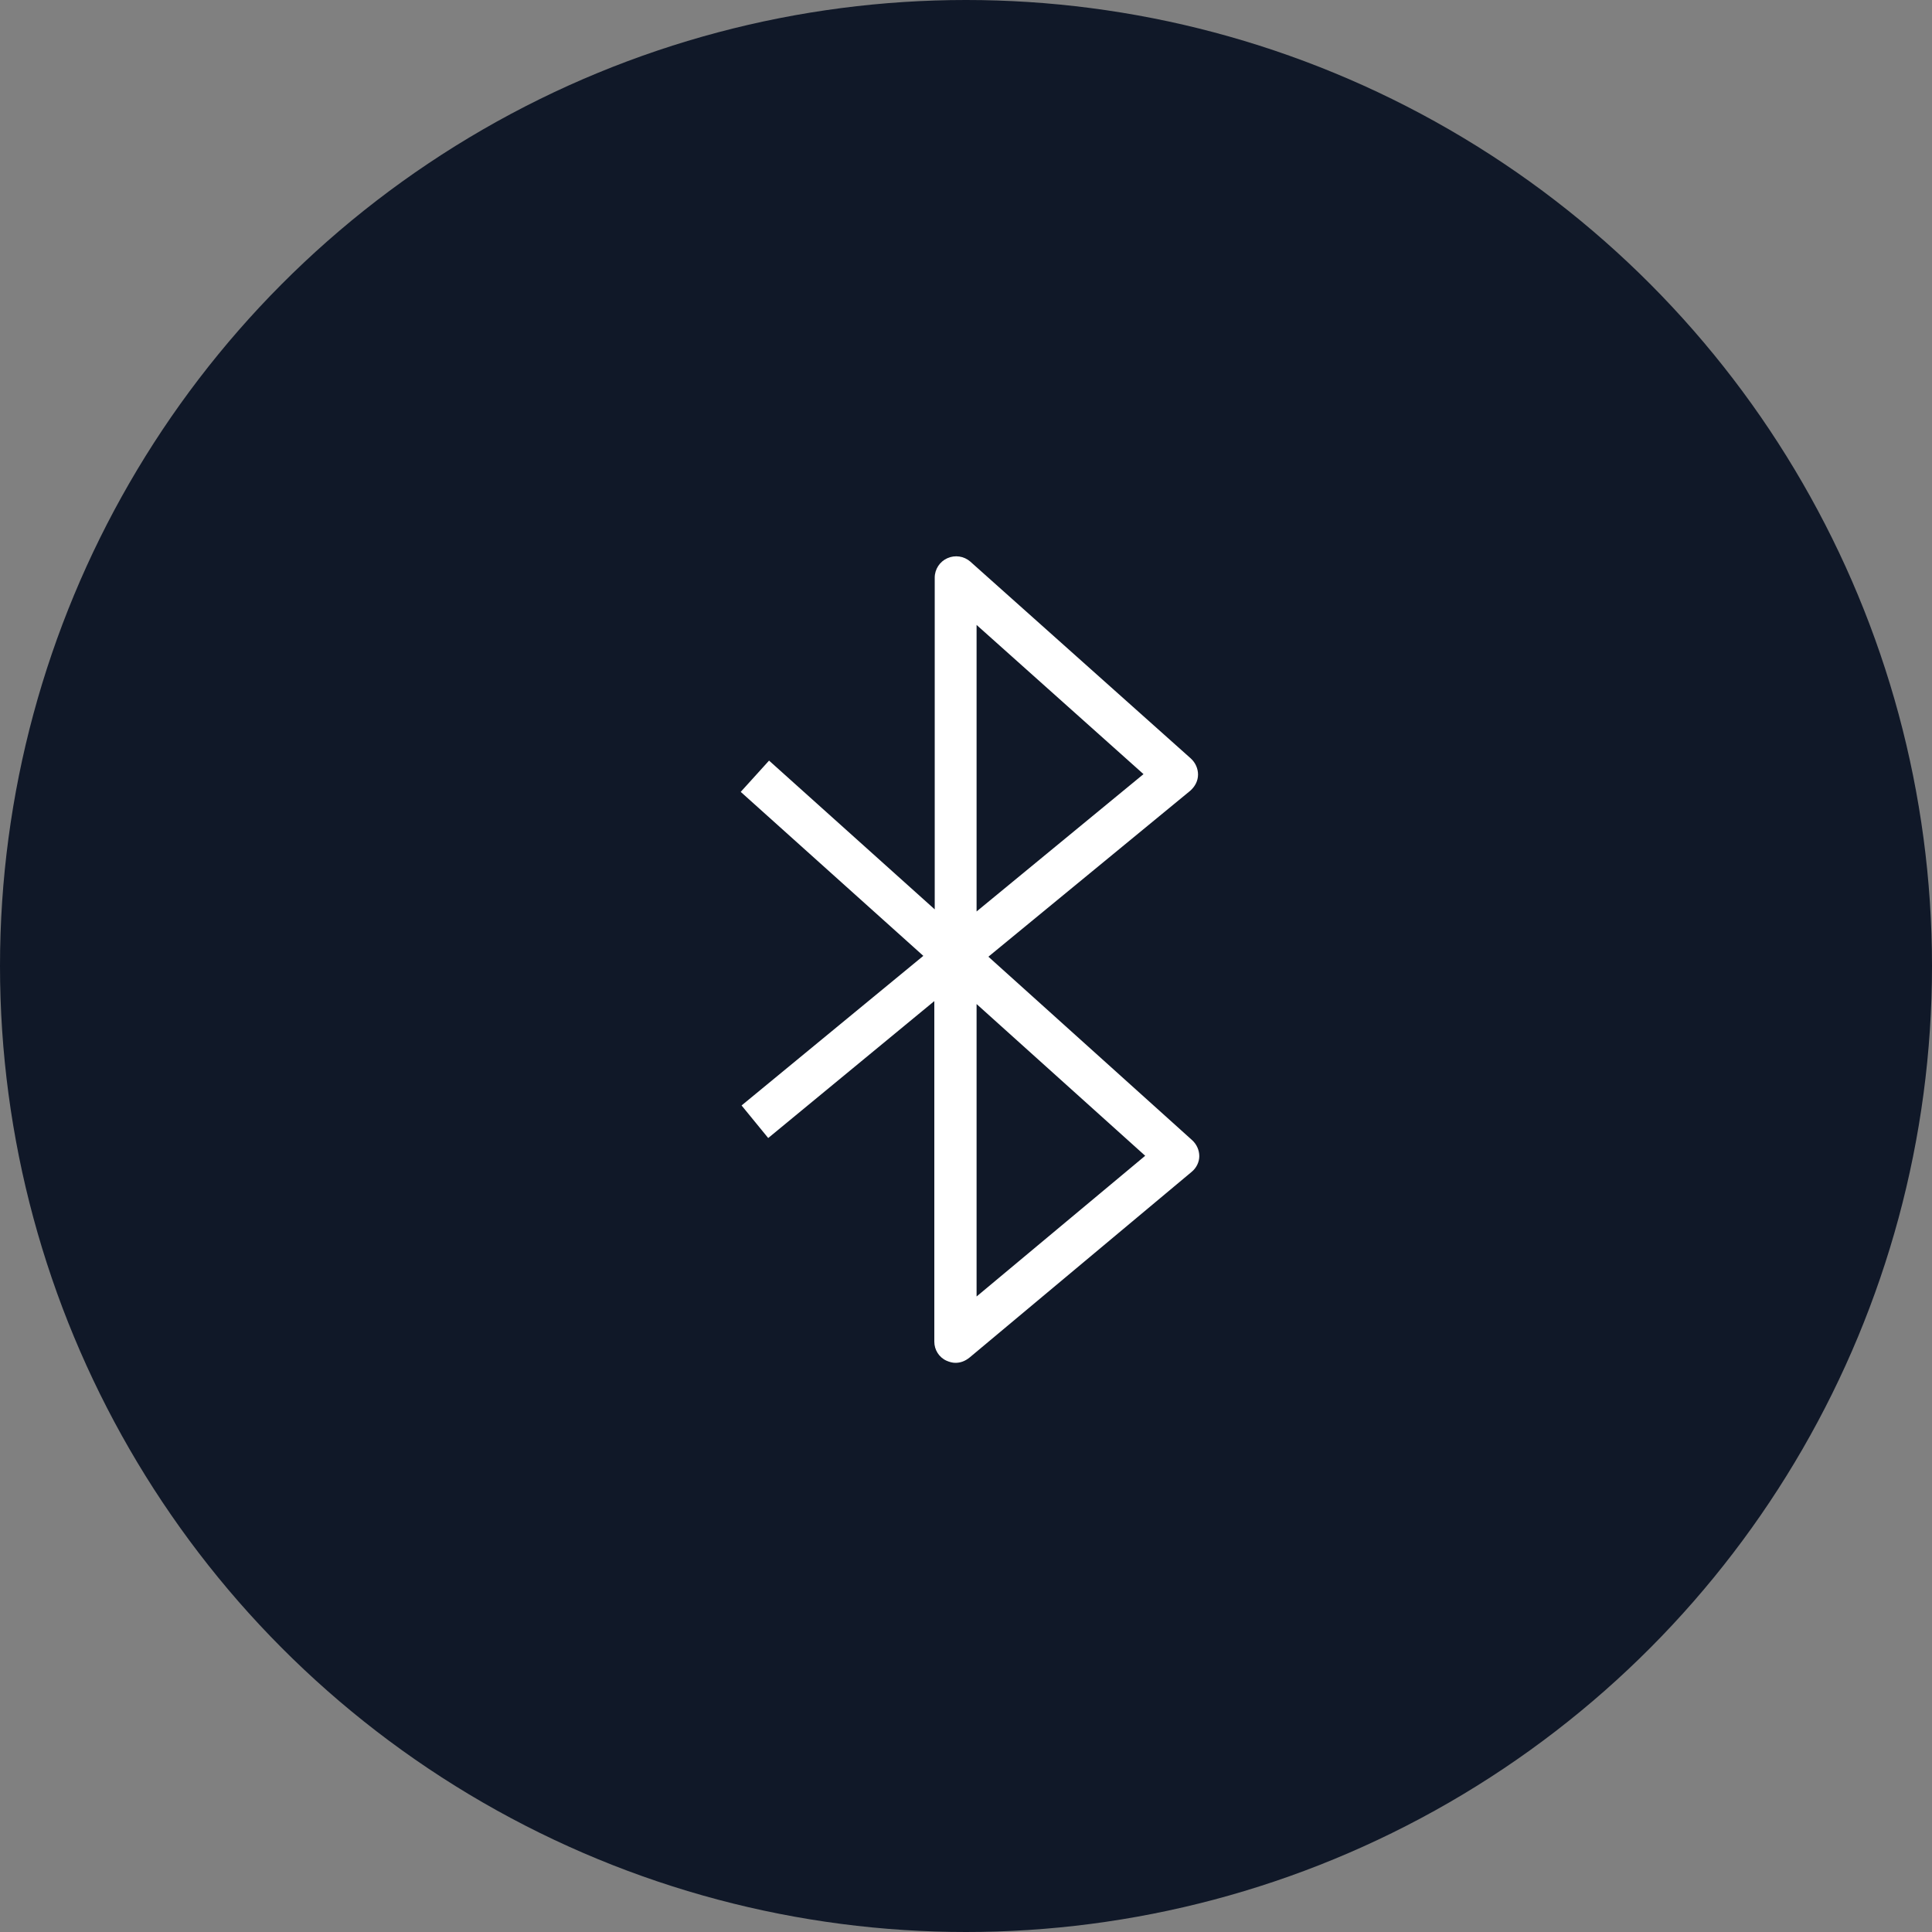 <?xml version="1.0" encoding="UTF-8"?>
<svg width="80px" height="80px" viewBox="0 0 80 80" version="1.1" xmlns="http://www.w3.org/2000/svg" xmlns:xlink="http://www.w3.org/1999/xlink">
    <rect x="0" y="0" width="80" height="80" fill="#808080" stroke="none"/>
    <!-- Generator: Sketch 64 (93537) - https://sketch.com -->
    <title>275-W80px</title>
    <desc>Created with Sketch.</desc>
    <g id="NEW_icons" stroke="none" stroke-width="1" fill="none" fill-rule="evenodd">
        <g id="icons_UD_new-Copy" transform="translate(-2329, -34880)">
            <g id="275-W80px" transform="translate(2329, 34880)">
                <circle id="Oval-Copy-1515" fill="#101828" cx="40" cy="40" r="40"></circle>
                <g id="275-B32px-Copy-9" transform="translate(12, 12)">
                    <path d="M27.562,44.432 C27.44,44.432 27.317,44.398 27.195,44.345 C26.88,44.205 26.688,43.89 26.688,43.557 L26.688,29.453 L19.81,35.123 L18.707,33.775 L26.233,27.58 L18.672,20.79 L19.845,19.495 L26.705,25.655 L26.705,11.918 C26.705,11.568 26.915,11.252 27.23,11.113 C27.545,10.973 27.913,11.025 28.175,11.252 L37.31,19.407 C37.502,19.582 37.608,19.828 37.608,20.073 C37.608,20.335 37.485,20.562 37.292,20.738 L28.927,27.615 L37.362,35.21 C37.555,35.385 37.66,35.63 37.66,35.875 C37.66,36.12 37.538,36.365 37.345,36.523 L28.157,44.205 C27.965,44.362 27.773,44.432 27.562,44.432 Z M28.438,29.575 L28.438,41.685 L35.42,35.858 L28.438,29.575 Z M28.438,13.877 L28.438,25.742 L35.35,20.055 L28.438,13.877 Z" id="Shape" fill="#FFFFFF" fill-rule="nonzero"></path>
                    <rect id="Rectangle" x="0" y="0" width="56" height="56"></rect>
                </g>
            </g>
        </g>
    </g>
</svg>